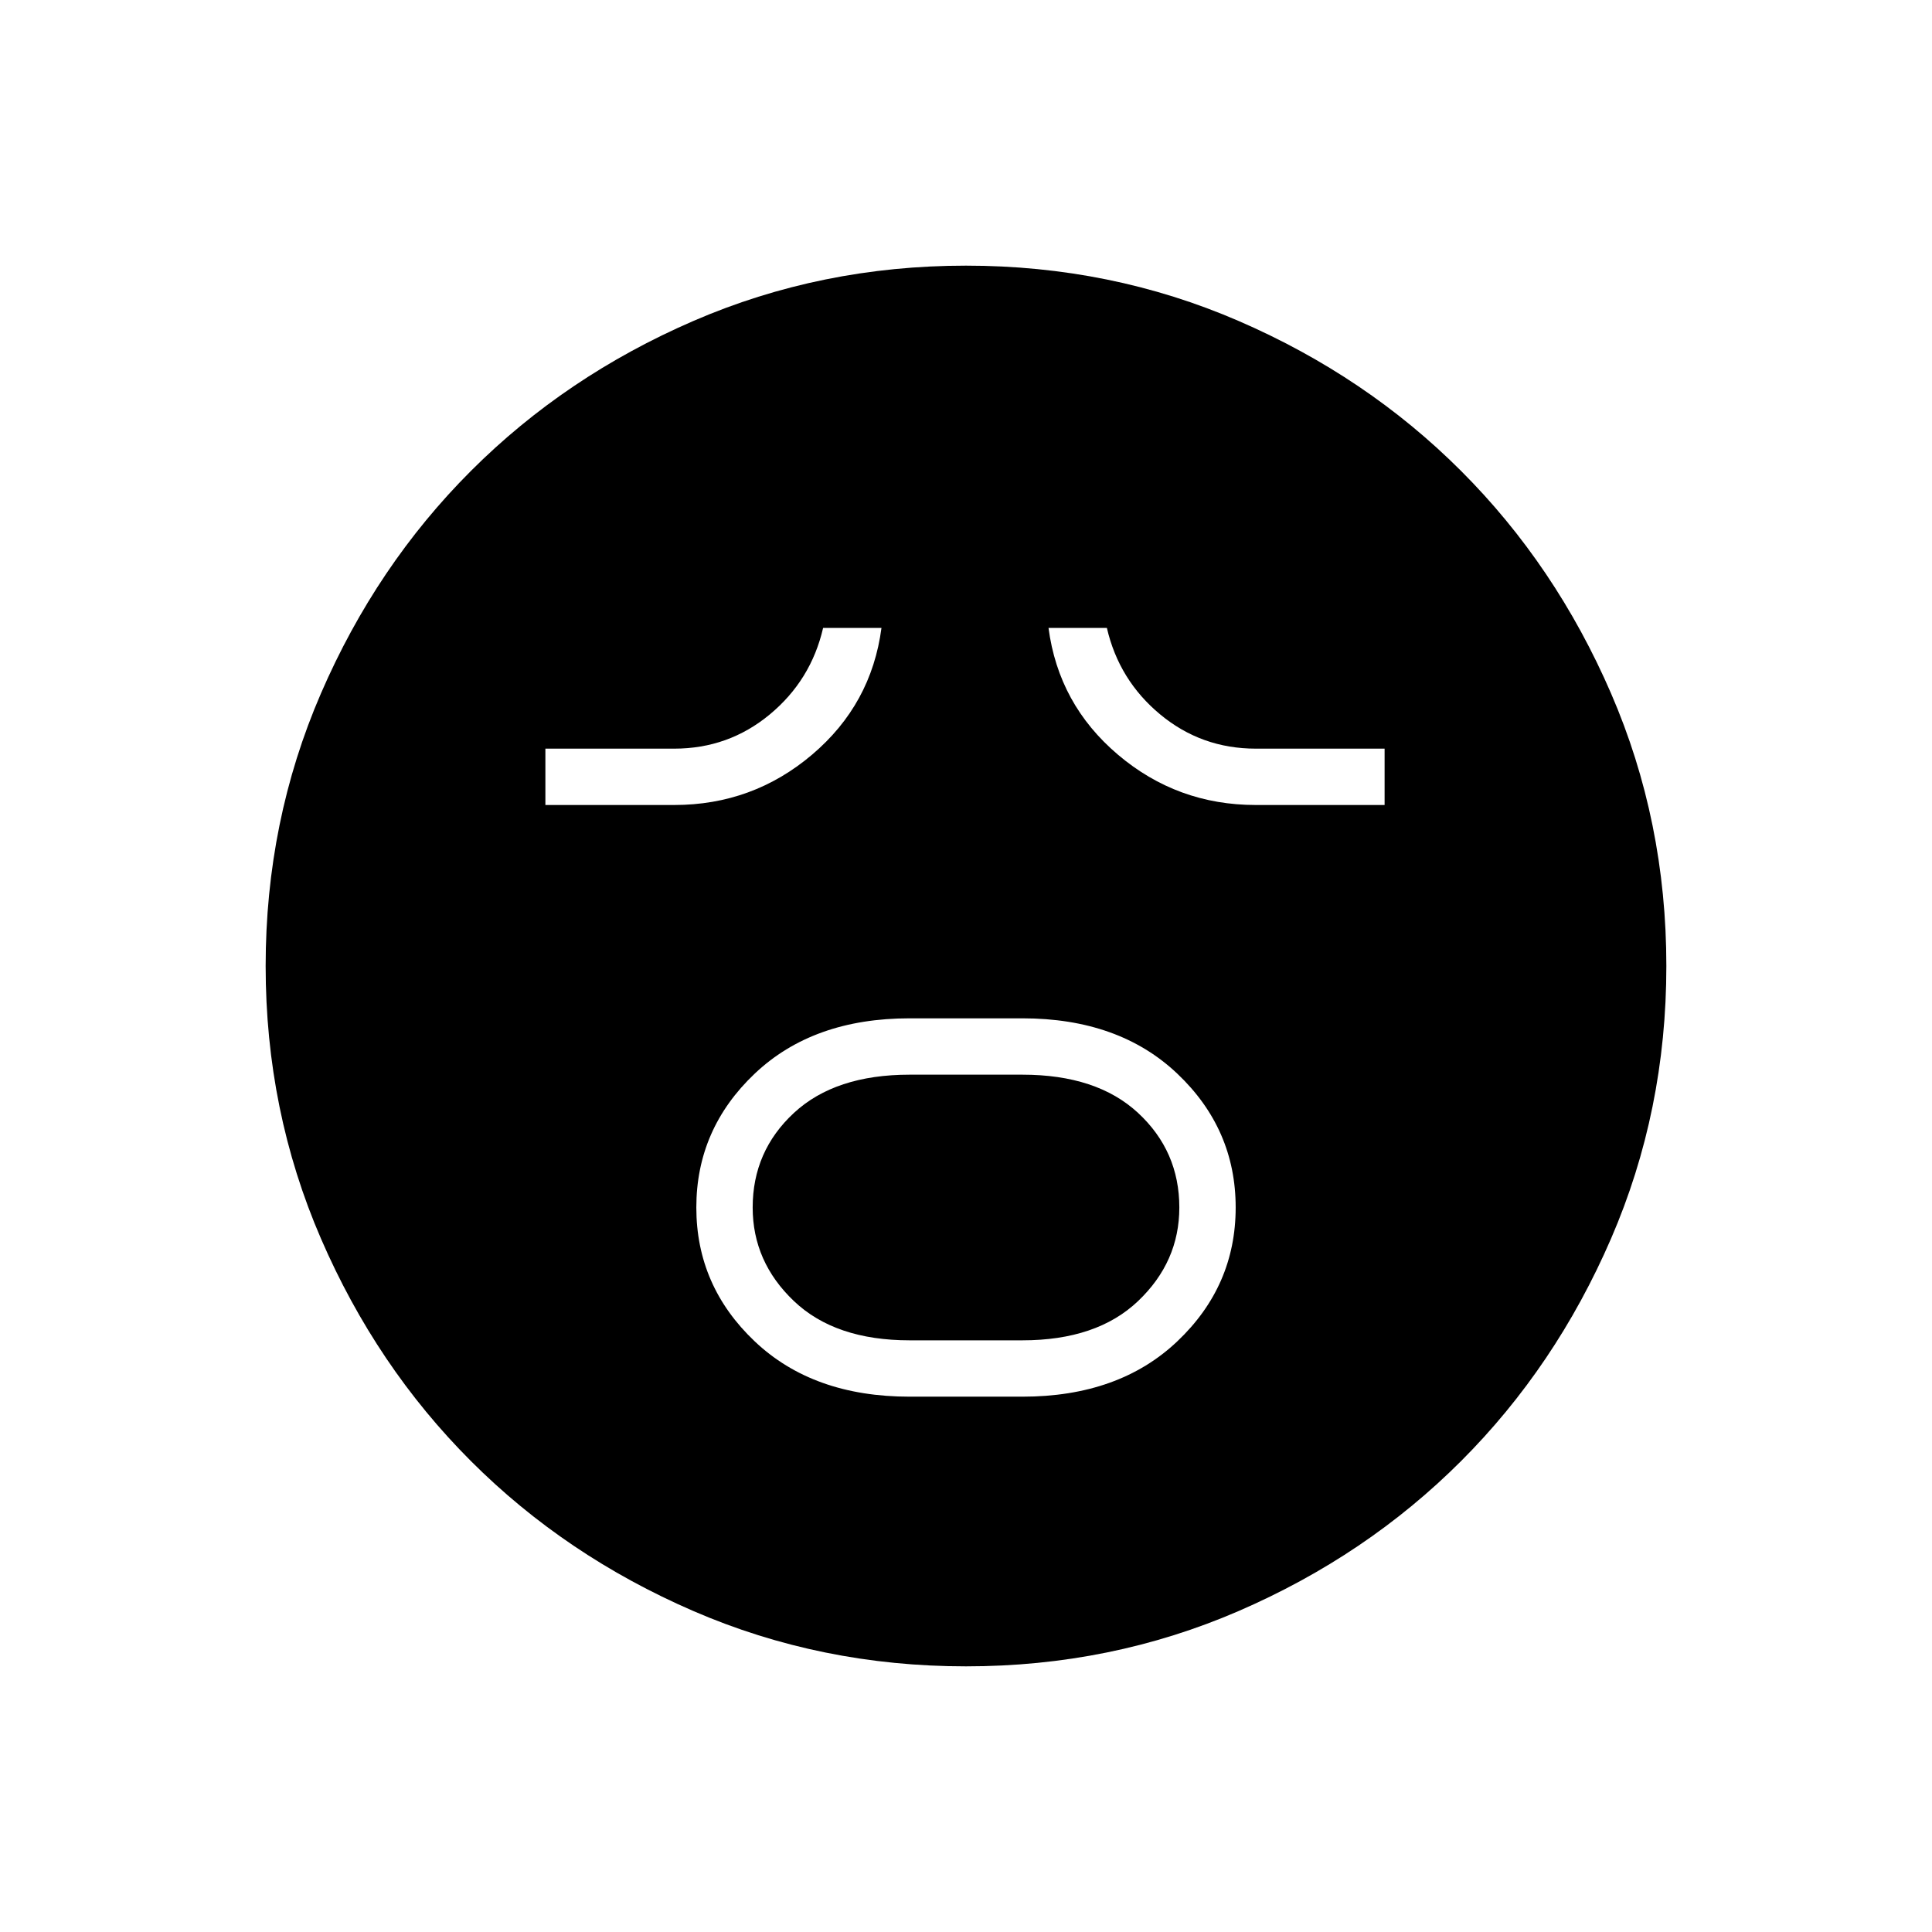 <svg xmlns="http://www.w3.org/2000/svg" width="48" height="48" viewBox="0 0 48 48"><path d="M22.6 34.7h2.8q2.4 0 3.85-1.375Q30.7 31.95 30.7 30q0-1.95-1.45-3.325Q27.8 25.3 25.4 25.3h-2.8q-2.4 0-3.85 1.375Q17.3 28.05 17.3 30q0 1.95 1.45 3.325Q20.2 34.7 22.6 34.7Zm0-1.4q-1.85 0-2.875-.975T18.7 30q0-1.4 1.025-2.35 1.025-.95 2.875-.95h2.8q1.85 0 2.875.95T29.3 30q0 1.35-1.025 2.325-1.025.975-2.875.975ZM13.55 20h3.2q1.95 0 3.425-1.25Q21.65 17.5 21.9 15.6h-1.45q-.3 1.3-1.325 2.15-1.025.85-2.375.85h-3.2Zm17.65 0h3.2v-1.4h-3.2q-1.35 0-2.375-.85T27.5 15.6h-1.45q.25 1.9 1.725 3.15T31.2 20ZM24 41.4q-3.6 0-6.775-1.375Q14.05 38.65 11.7 36.3q-2.35-2.35-3.725-5.525Q6.6 27.6 6.6 24q0-3.6 1.375-6.775Q9.35 14.05 11.7 11.7q2.35-2.35 5.525-3.725Q20.4 6.6 24 6.6q3.6 0 6.775 1.375Q33.95 9.35 36.3 11.7q2.35 2.35 3.725 5.525Q41.4 20.4 41.4 24q0 3.6-1.375 6.775Q38.65 33.95 36.3 36.3q-2.35 2.35-5.525 3.725Q27.6 41.4 24 41.4Z"/></svg>